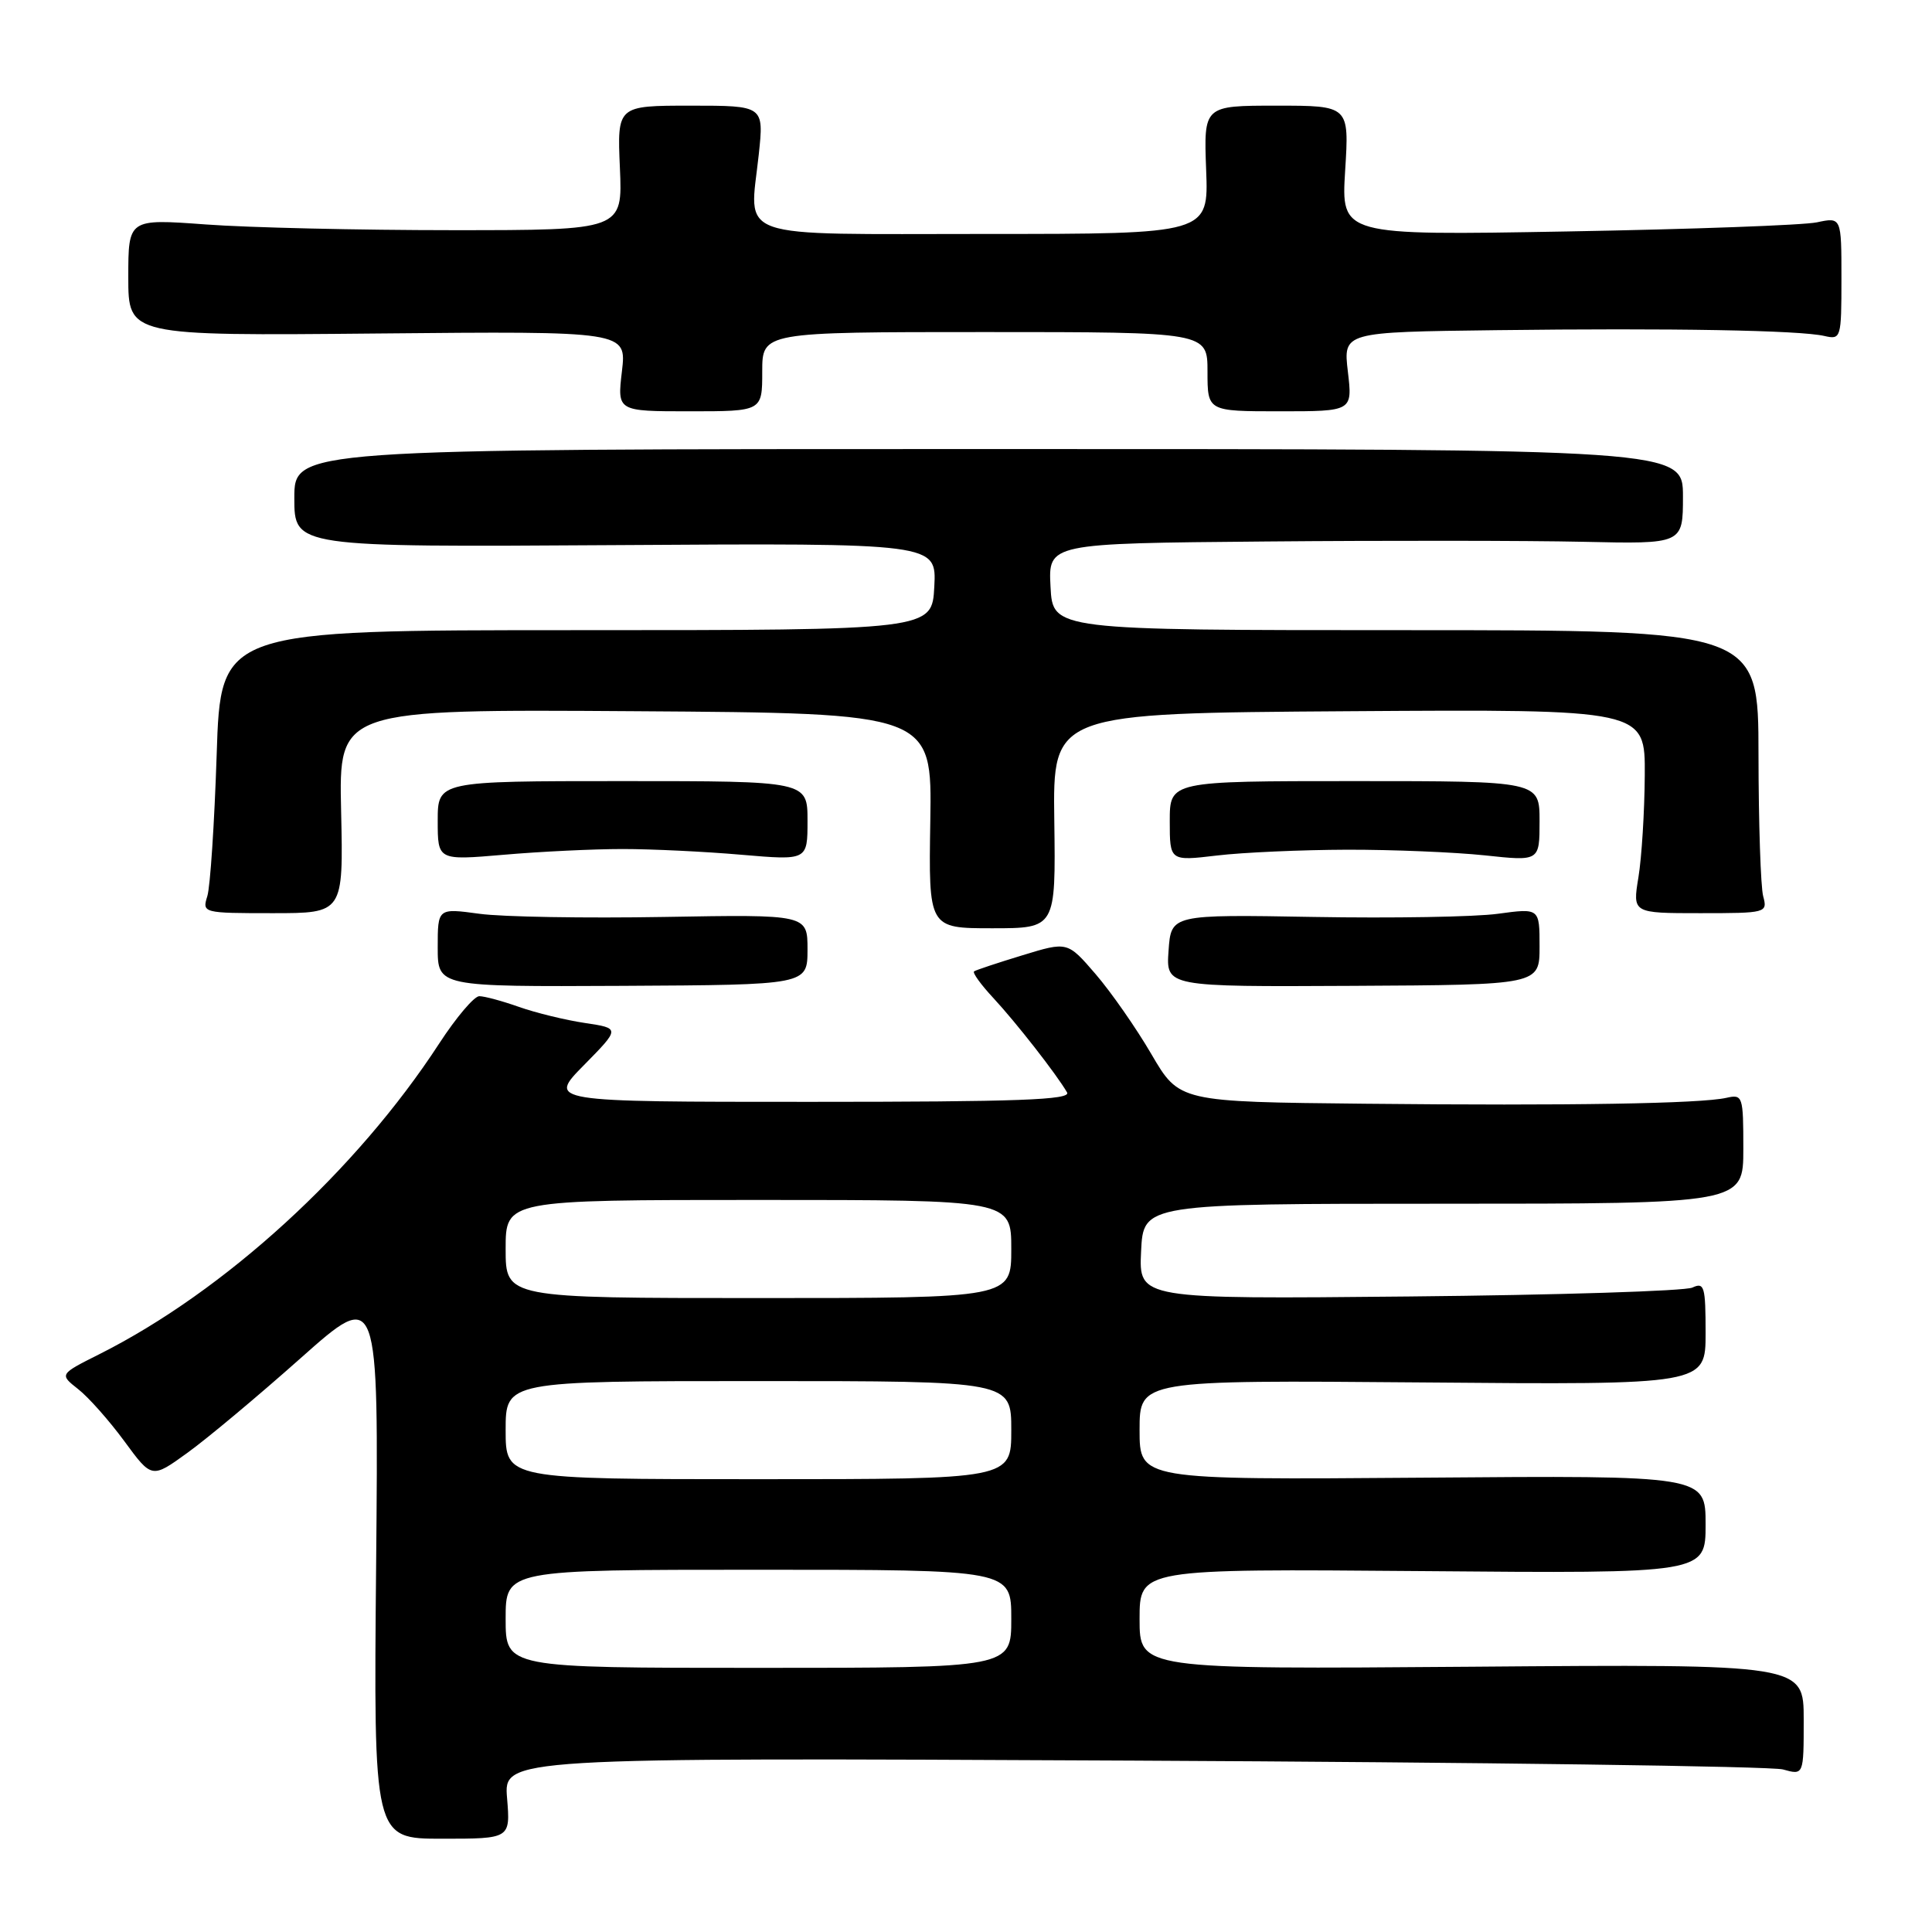 <?xml version="1.0" encoding="UTF-8" standalone="no"?>
<!DOCTYPE svg PUBLIC "-//W3C//DTD SVG 1.1//EN" "http://www.w3.org/Graphics/SVG/1.1/DTD/svg11.dtd" >
<svg xmlns="http://www.w3.org/2000/svg" xmlns:xlink="http://www.w3.org/1999/xlink" version="1.1" viewBox="0 0 256 256">
 <g >
 <path fill="currentColor"
d=" M 67.19 238.27 C 66.74 232.89 66.74 232.89 150.12 233.29 C 195.98 233.51 234.74 234.04 236.25 234.46 C 239.00 235.23 239.00 235.23 239.00 227.87 C 239.00 220.50 239.00 220.50 195.00 220.85 C 151.00 221.19 151.00 221.19 151.00 214.53 C 151.00 207.87 151.00 207.87 188.50 208.18 C 226.00 208.50 226.00 208.50 226.00 202.00 C 226.00 195.50 226.00 195.50 188.50 195.80 C 151.00 196.09 151.00 196.09 151.00 189.48 C 151.00 182.87 151.00 182.87 188.50 183.18 C 226.00 183.50 226.00 183.50 226.00 176.64 C 226.00 170.46 225.83 169.87 224.25 170.61 C 223.29 171.07 206.39 171.60 186.70 171.79 C 150.90 172.14 150.90 172.14 151.20 165.82 C 151.50 159.50 151.50 159.50 191.25 159.50 C 231.00 159.50 231.00 159.50 231.00 152.23 C 231.00 145.21 230.92 144.98 228.75 145.47 C 225.30 146.24 208.04 146.53 180.88 146.25 C 156.26 146.00 156.26 146.00 152.57 139.69 C 150.55 136.22 147.21 131.44 145.17 129.07 C 141.45 124.75 141.45 124.75 135.48 126.58 C 132.19 127.58 129.31 128.54 129.07 128.71 C 128.83 128.89 129.99 130.49 131.64 132.26 C 134.63 135.48 140.00 142.35 141.39 144.75 C 141.97 145.74 134.88 146.00 107.35 146.00 C 72.58 146.00 72.58 146.00 77.38 141.13 C 82.18 136.25 82.18 136.25 77.50 135.55 C 74.94 135.17 71.01 134.21 68.79 133.43 C 66.57 132.64 64.19 132.00 63.51 132.00 C 62.83 132.00 60.45 134.81 58.21 138.25 C 47.23 155.13 29.79 171.08 13.18 179.43 C 7.86 182.10 7.86 182.10 10.36 184.07 C 11.73 185.14 14.48 188.25 16.48 190.97 C 20.11 195.92 20.11 195.92 24.80 192.53 C 27.39 190.67 34.15 185.02 39.84 179.96 C 50.17 170.78 50.17 170.78 49.84 207.21 C 49.50 243.64 49.50 243.64 58.57 243.64 C 67.63 243.64 67.63 243.64 67.19 238.27 Z  M 107.00 125.83 C 107.00 121.17 107.00 121.17 88.02 121.50 C 77.58 121.68 66.55 121.50 63.52 121.08 C 58.00 120.33 58.00 120.33 58.00 125.54 C 58.00 130.75 58.00 130.75 82.50 130.63 C 106.99 130.50 106.99 130.50 107.00 125.83 Z  M 204.00 125.42 C 204.00 120.33 204.00 120.33 198.48 121.08 C 195.45 121.50 184.46 121.68 174.07 121.50 C 155.18 121.17 155.18 121.17 154.84 125.96 C 154.50 130.76 154.50 130.76 179.25 130.63 C 204.00 130.50 204.00 130.50 204.00 125.42 Z  M 139.70 108.75 C 139.50 94.50 139.50 94.50 178.75 94.24 C 218.00 93.98 218.00 93.98 217.94 102.74 C 217.91 107.56 217.53 113.64 217.10 116.25 C 216.32 121.00 216.32 121.00 225.28 121.00 C 234.08 121.00 234.22 120.96 233.63 118.75 C 233.30 117.51 233.02 109.08 233.01 100.00 C 233.00 83.50 233.00 83.50 186.25 83.50 C 139.50 83.50 139.50 83.50 139.20 77.75 C 138.90 72.00 138.90 72.00 167.70 71.75 C 183.54 71.61 202.46 71.63 209.75 71.79 C 223.00 72.09 223.00 72.09 223.00 65.79 C 223.00 59.50 223.00 59.50 131.00 59.50 C 39.00 59.50 39.00 59.50 39.00 66.00 C 39.00 72.50 39.00 72.50 81.55 72.23 C 124.10 71.96 124.10 71.96 123.80 77.73 C 123.50 83.50 123.50 83.50 76.37 83.50 C 29.24 83.50 29.24 83.50 28.71 100.00 C 28.41 109.08 27.86 117.51 27.47 118.75 C 26.78 120.97 26.88 121.00 36.13 121.00 C 45.50 121.00 45.50 121.00 45.20 107.49 C 44.89 93.98 44.89 93.98 84.20 94.24 C 123.50 94.50 123.50 94.50 123.27 108.75 C 123.04 123.00 123.04 123.00 131.47 123.00 C 139.89 123.00 139.89 123.00 139.70 108.75 Z  M 82.50 112.50 C 86.35 112.50 93.44 112.84 98.25 113.26 C 107.00 114.01 107.00 114.01 107.00 108.76 C 107.00 103.50 107.00 103.50 82.50 103.50 C 58.00 103.50 58.00 103.50 58.00 108.76 C 58.00 114.01 58.00 114.01 66.75 113.26 C 71.56 112.84 78.65 112.50 82.50 112.50 Z  M 178.50 112.59 C 184.55 112.58 192.76 112.92 196.75 113.34 C 204.00 114.12 204.00 114.12 204.00 108.81 C 204.00 103.50 204.00 103.50 179.50 103.50 C 155.00 103.50 155.00 103.50 155.00 108.80 C 155.00 114.10 155.00 114.10 161.25 113.36 C 164.69 112.95 172.45 112.61 178.50 112.59 Z  M 101.00 49.25 C 101.00 44.00 101.00 44.00 130.50 44.00 C 160.00 44.00 160.00 44.00 160.00 49.25 C 160.00 54.50 160.00 54.50 169.61 54.50 C 179.22 54.50 179.22 54.50 178.60 49.25 C 177.98 44.00 177.98 44.00 198.24 43.75 C 221.52 43.46 238.50 43.76 241.75 44.52 C 243.94 45.02 244.00 44.83 244.00 36.91 C 244.00 28.77 244.00 28.77 240.75 29.46 C 238.96 29.84 224.05 30.38 207.60 30.67 C 177.71 31.20 177.71 31.20 178.24 22.60 C 178.78 14.00 178.78 14.00 169.14 14.00 C 159.50 14.00 159.50 14.00 159.82 22.50 C 160.15 31.00 160.15 31.00 130.64 31.00 C 96.66 31.00 99.31 31.93 100.54 20.47 C 101.23 14.00 101.23 14.00 91.51 14.00 C 81.78 14.00 81.78 14.00 82.14 22.25 C 82.50 30.50 82.50 30.50 60.00 30.50 C 47.62 30.50 32.89 30.16 27.25 29.74 C 17.00 28.99 17.00 28.99 17.00 36.74 C 17.00 44.50 17.00 44.50 50.02 44.19 C 83.03 43.88 83.03 43.88 82.41 49.19 C 81.78 54.50 81.78 54.50 91.39 54.50 C 101.00 54.50 101.00 54.50 101.00 49.25 Z  M 67.00 214.50 C 67.00 208.00 67.00 208.00 100.50 208.00 C 134.00 208.00 134.00 208.00 134.00 214.50 C 134.00 221.00 134.00 221.00 100.50 221.00 C 67.00 221.00 67.00 221.00 67.00 214.50 Z  M 67.00 189.50 C 67.00 183.00 67.00 183.00 100.50 183.00 C 134.00 183.00 134.00 183.00 134.00 189.50 C 134.00 196.00 134.00 196.00 100.50 196.00 C 67.00 196.00 67.00 196.00 67.00 189.50 Z  M 67.00 165.50 C 67.00 159.00 67.00 159.00 100.50 159.00 C 134.00 159.00 134.00 159.00 134.00 165.50 C 134.00 172.00 134.00 172.00 100.50 172.00 C 67.00 172.00 67.00 172.00 67.00 165.50 Z "/>
</g>
</svg>